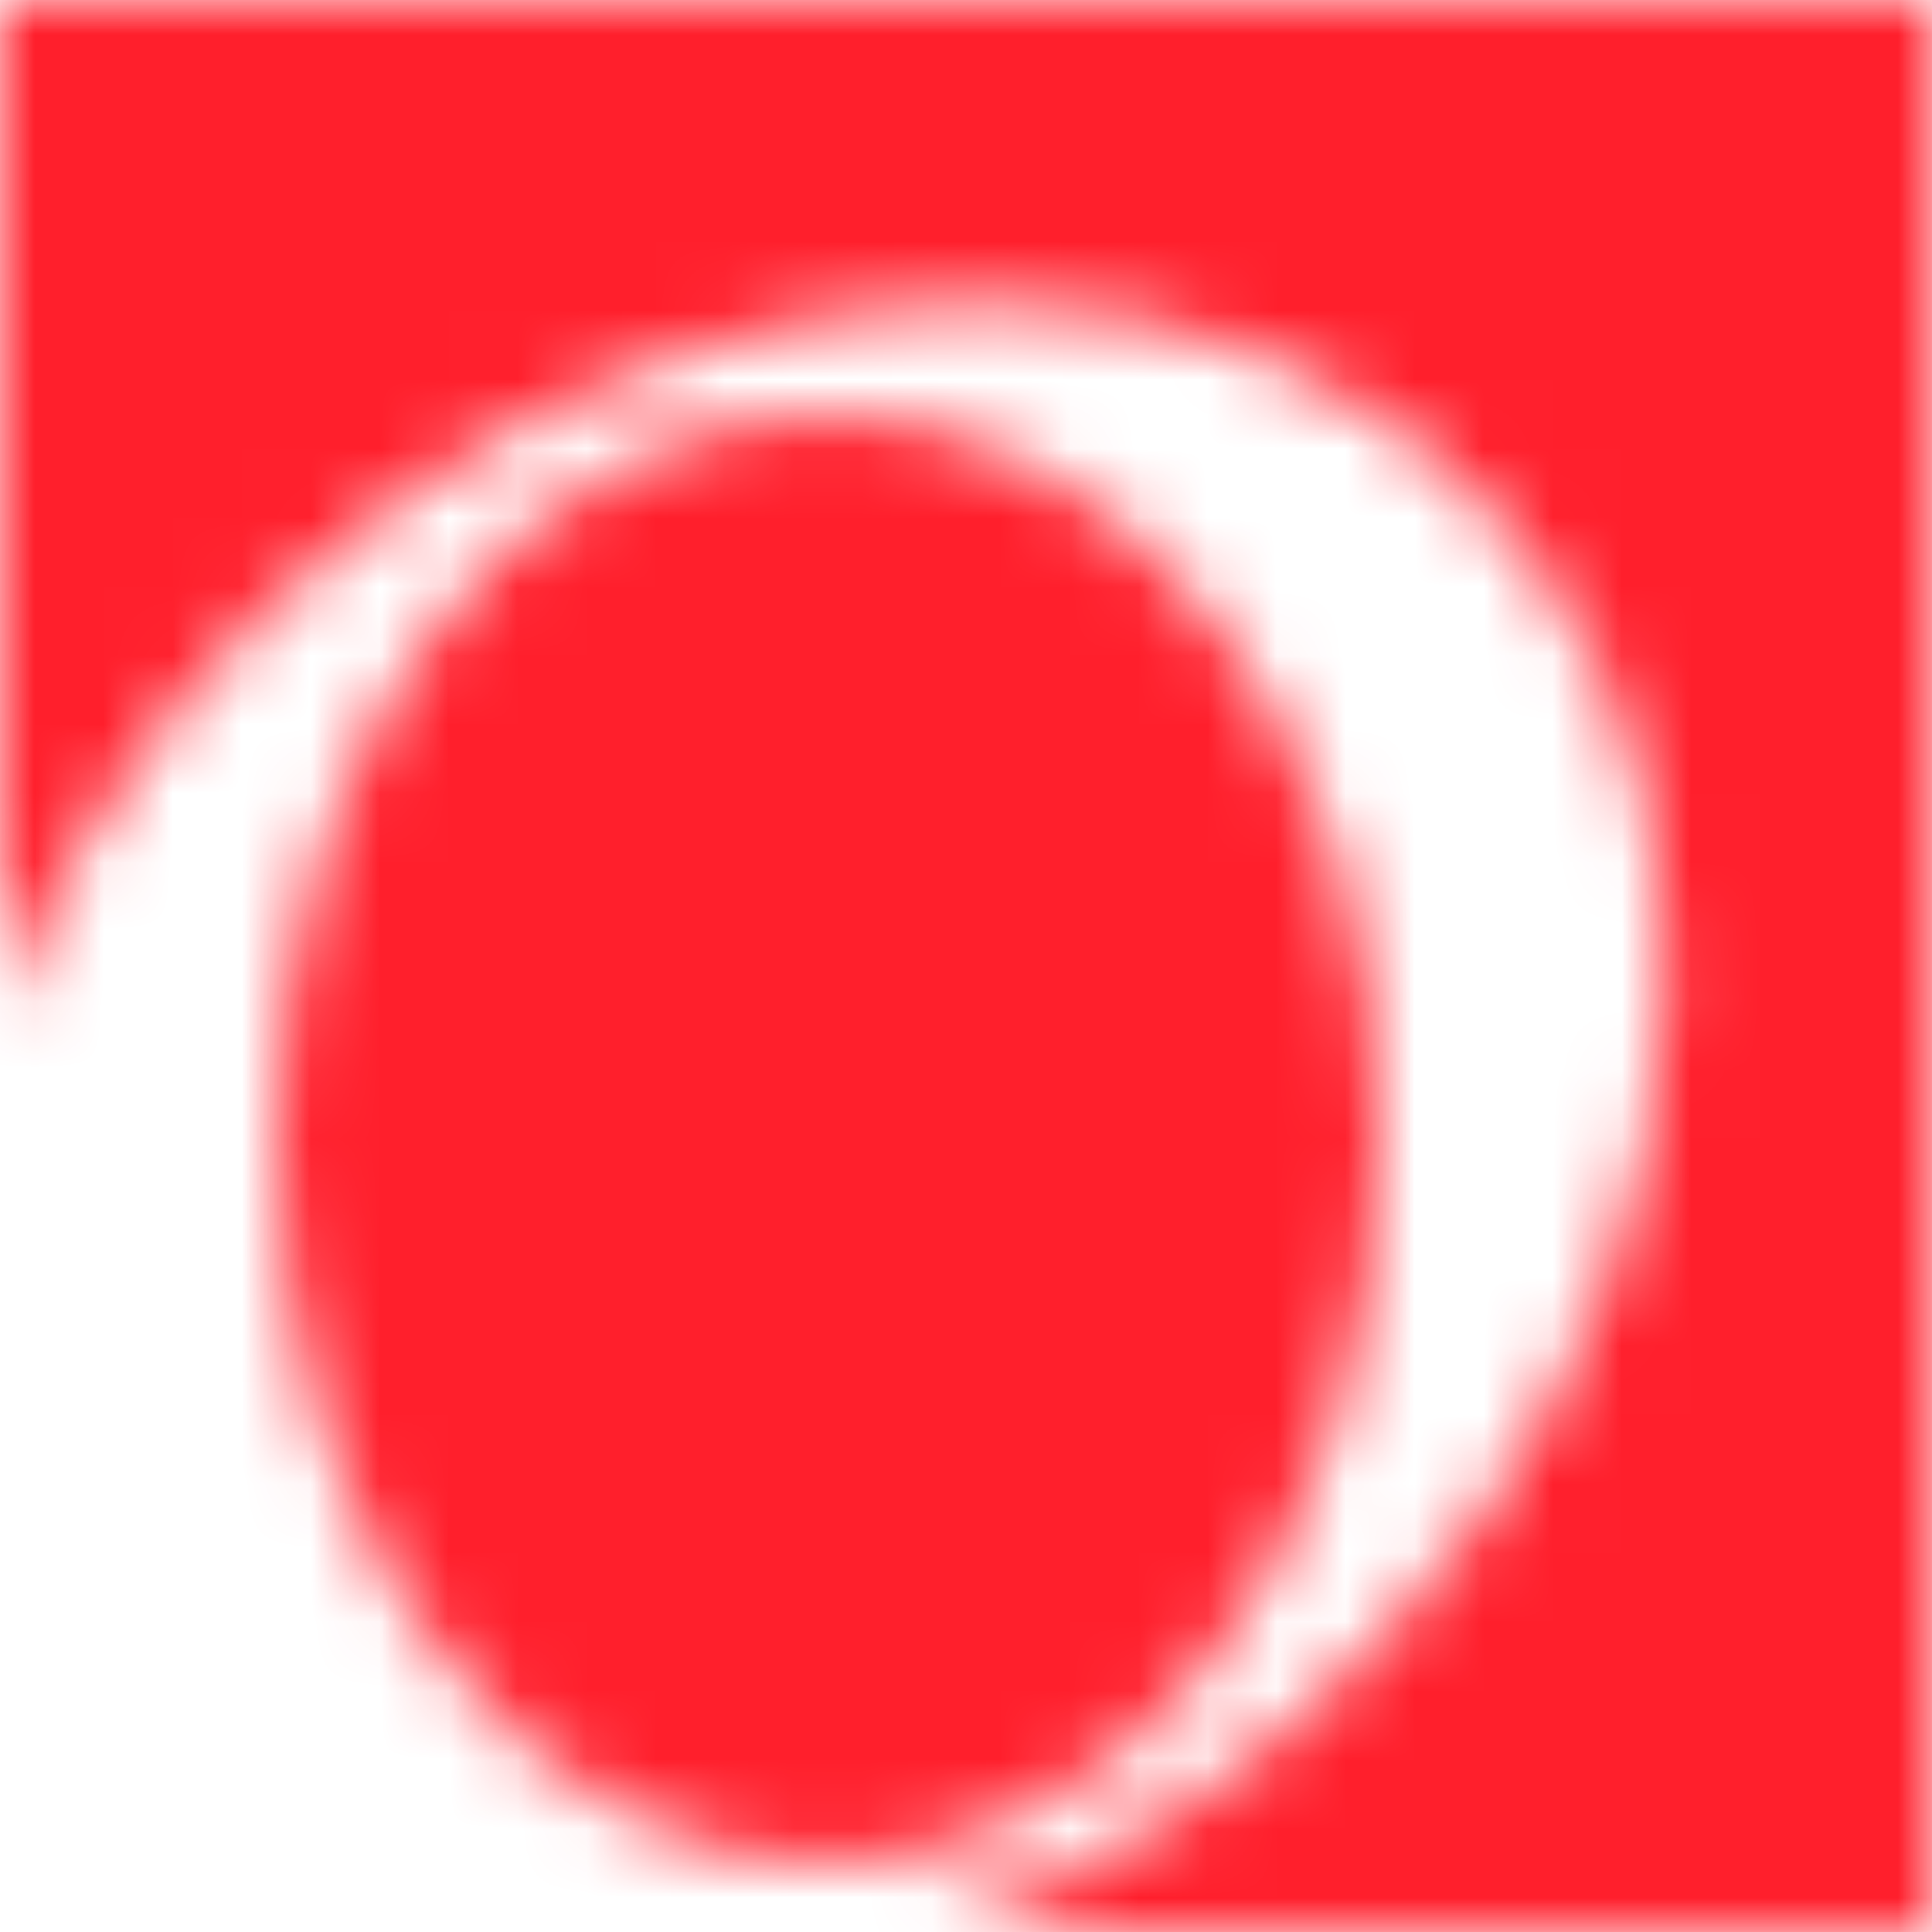 <svg width="28" height="28" viewBox="0 0 28 28" fill="none" xmlns="http://www.w3.org/2000/svg">
<mask id="mask0" mask-type="alpha" maskUnits="userSpaceOnUse" x="0" y="0" width="28" height="28">
<path fill-rule="evenodd" clip-rule="evenodd" d="M0 14.674V0H28V28H13.611C18.565 26.238 22.759 21.8 23.864 16.6C25.298 9.855 20.992 4.387 14.247 4.387C8.158 4.387 2.164 8.844 0 14.674ZM12 6C16.418 6 20 10.701 20 16.5C20 22.299 16.418 27 12 27C7.582 27 4 22.299 4 16.5C4 10.701 7.582 6 12 6Z" fill="white"/>
</mask>
<g mask="url(#mask0)">
<rect width="44" height="44" fill="#FF1F2C"/>
</g>
</svg>
